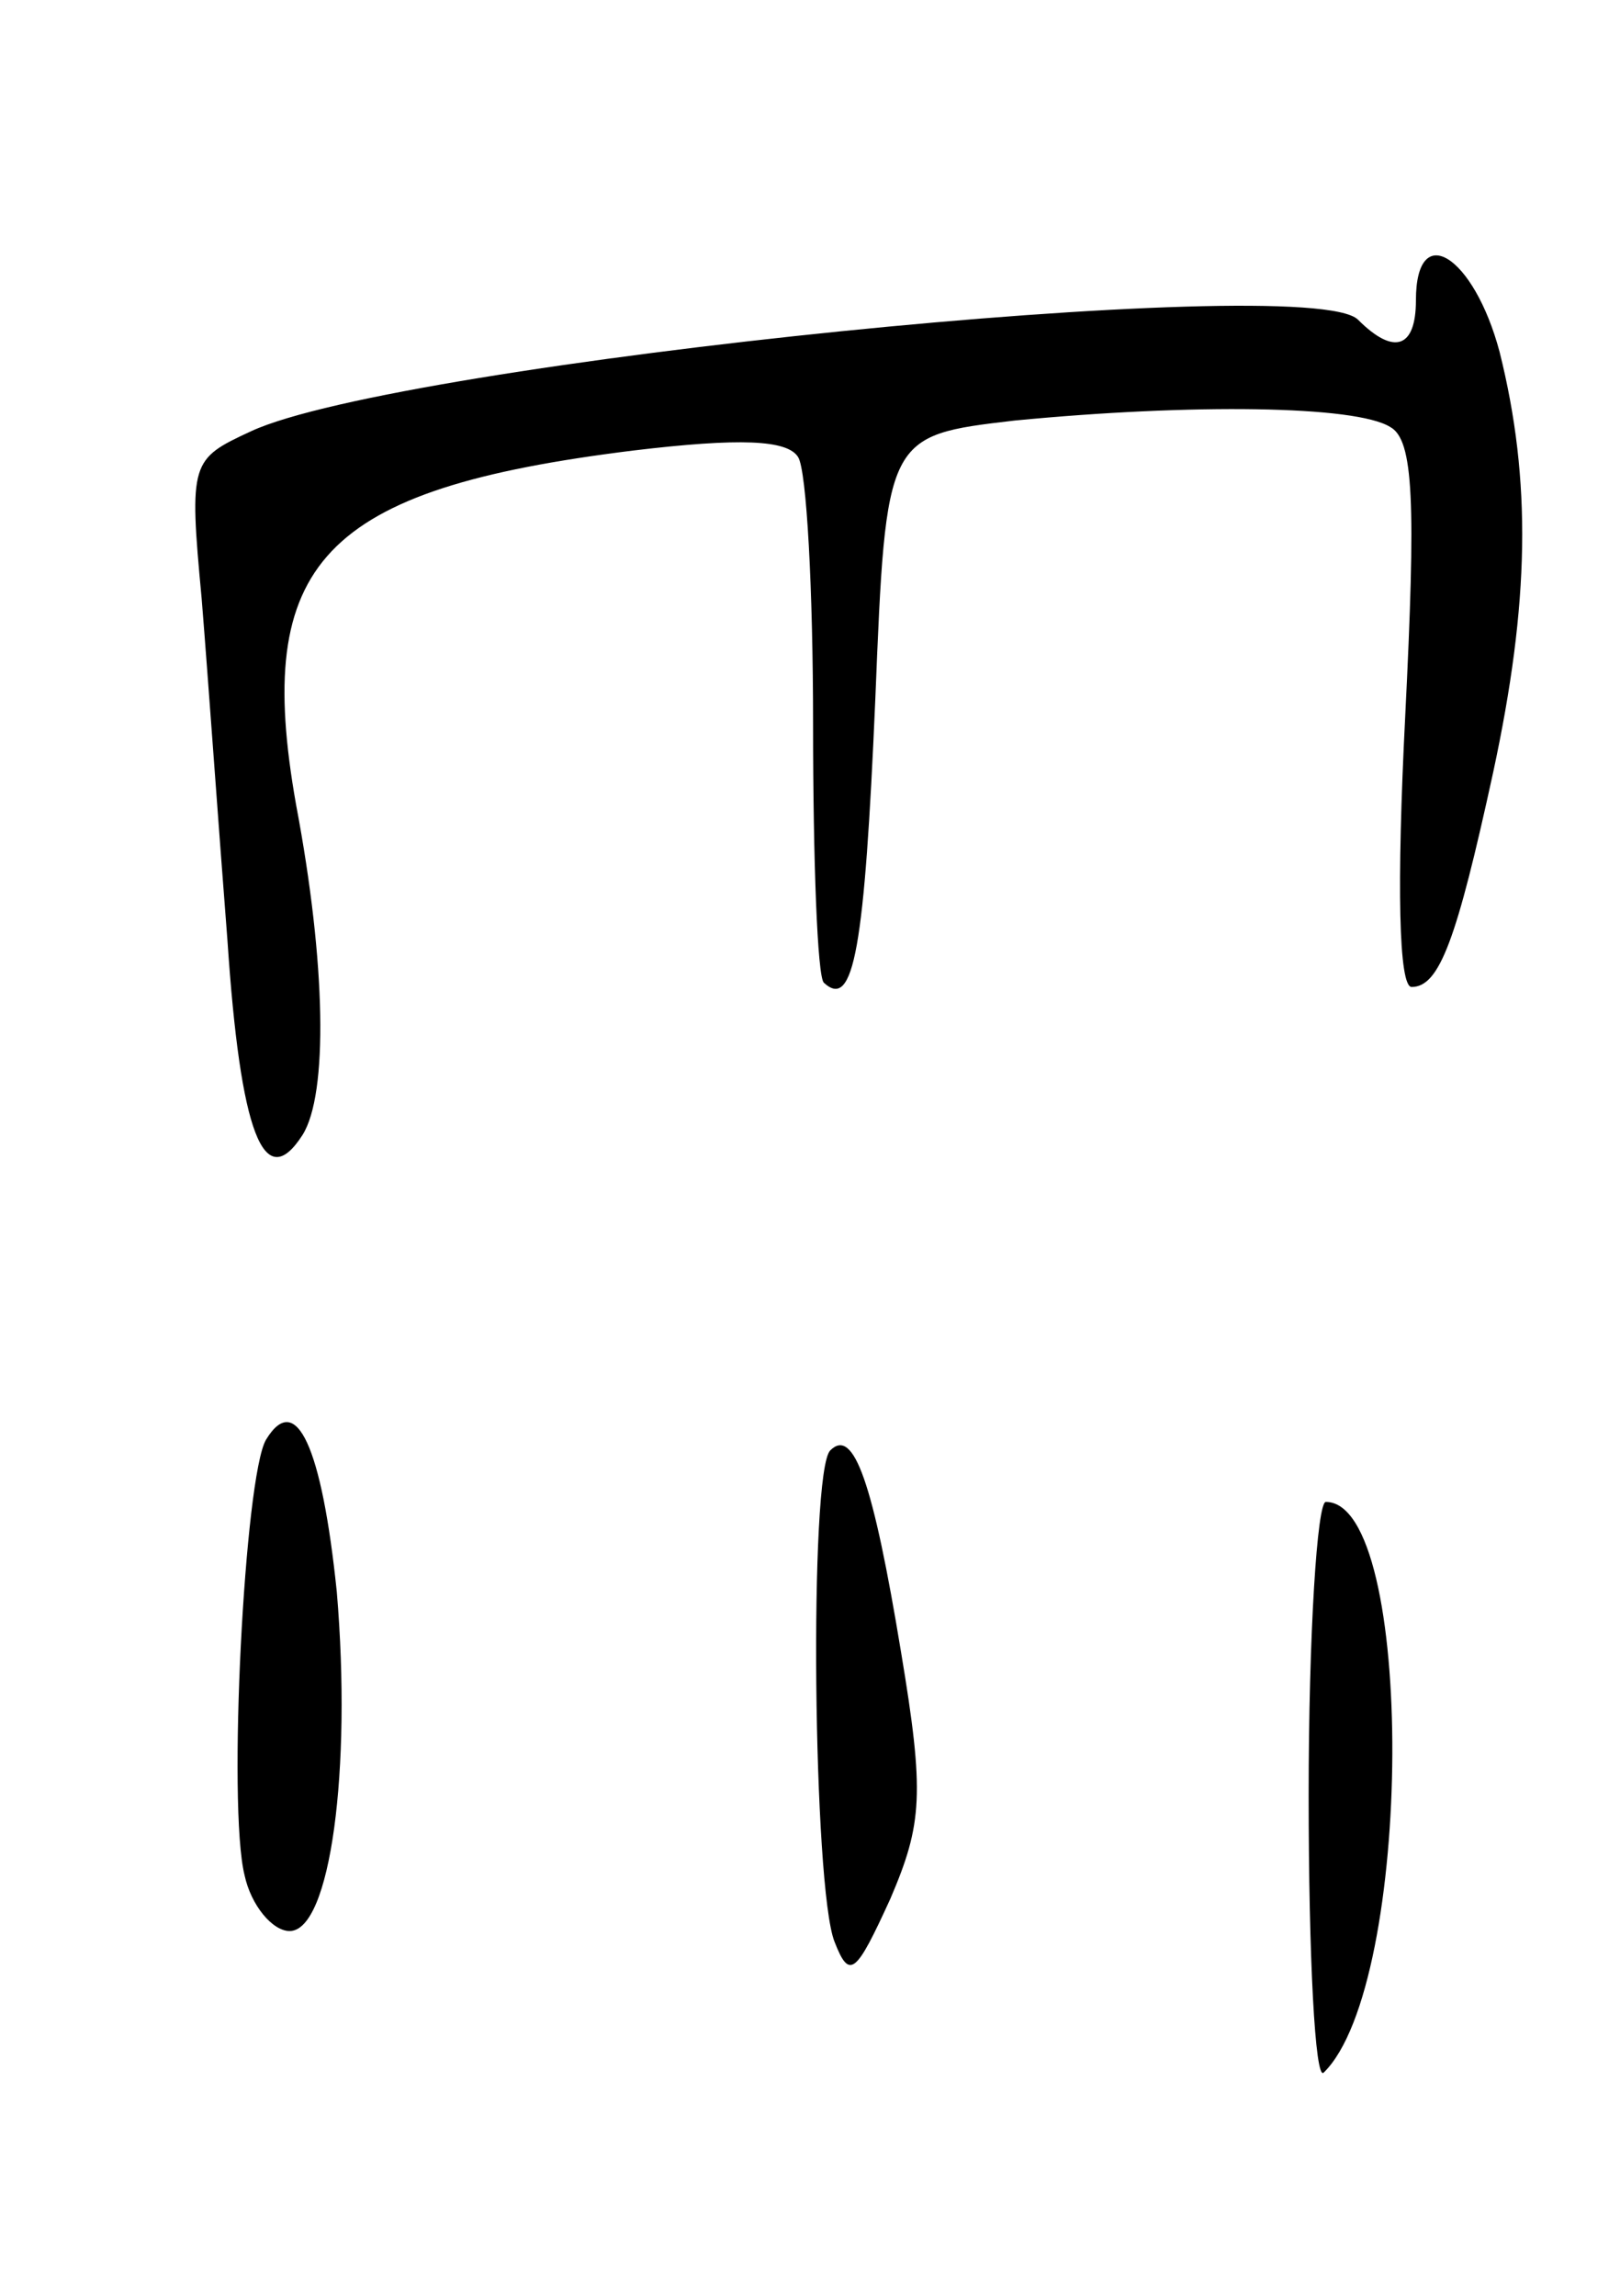 <svg version="1.0" xmlns="http://www.w3.org/2000/svg"
 width="75pt" height="107pt" viewBox="0 0 75 107"
 preserveAspectRatio="xMidYMid meet">
<g transform="translate(0,107) scale(0.1,-0.1)"
fill="#000000" stroke="none">
<path d="M660 930 c0 -22 -10 -26 -27 -9 -23 23 -447 -20 -516 -52 -28 -13
-29 -14 -23 -78 3 -37 8 -108 12 -159 6 -90 17 -119 35 -91 12 19 11 80 -3
154 -20 113 12 147 157 165 50 6 72 5 77 -3 4 -6 7 -62 7 -125 0 -63 2 -117 5
-120 14 -13 19 16 24 132 5 123 5 123 65 130 83 8 159 7 175 -3 11 -6 12 -35
7 -135 -4 -79 -3 -126 3 -126 13 0 21 22 38 100 17 79 18 136 3 196 -12 45
-39 62 -39 24z"/>
<path d="M124 399 c-10 -17 -18 -171 -10 -203 3 -14 13 -26 21 -26 19 0 29 75
22 158 -7 68 -19 94 -33 71z"/>
<path d="M387 394 c-10 -10 -8 -204 2 -229 7 -18 10 -15 26 20 15 35 16 49 5
115 -13 79 -22 105 -33 94z"/>
<path d="M610 233 c0 -75 3 -133 7 -129 42 41 43 266 1 266 -4 0 -8 -61 -8
-137z"/>
</g>
</svg>
